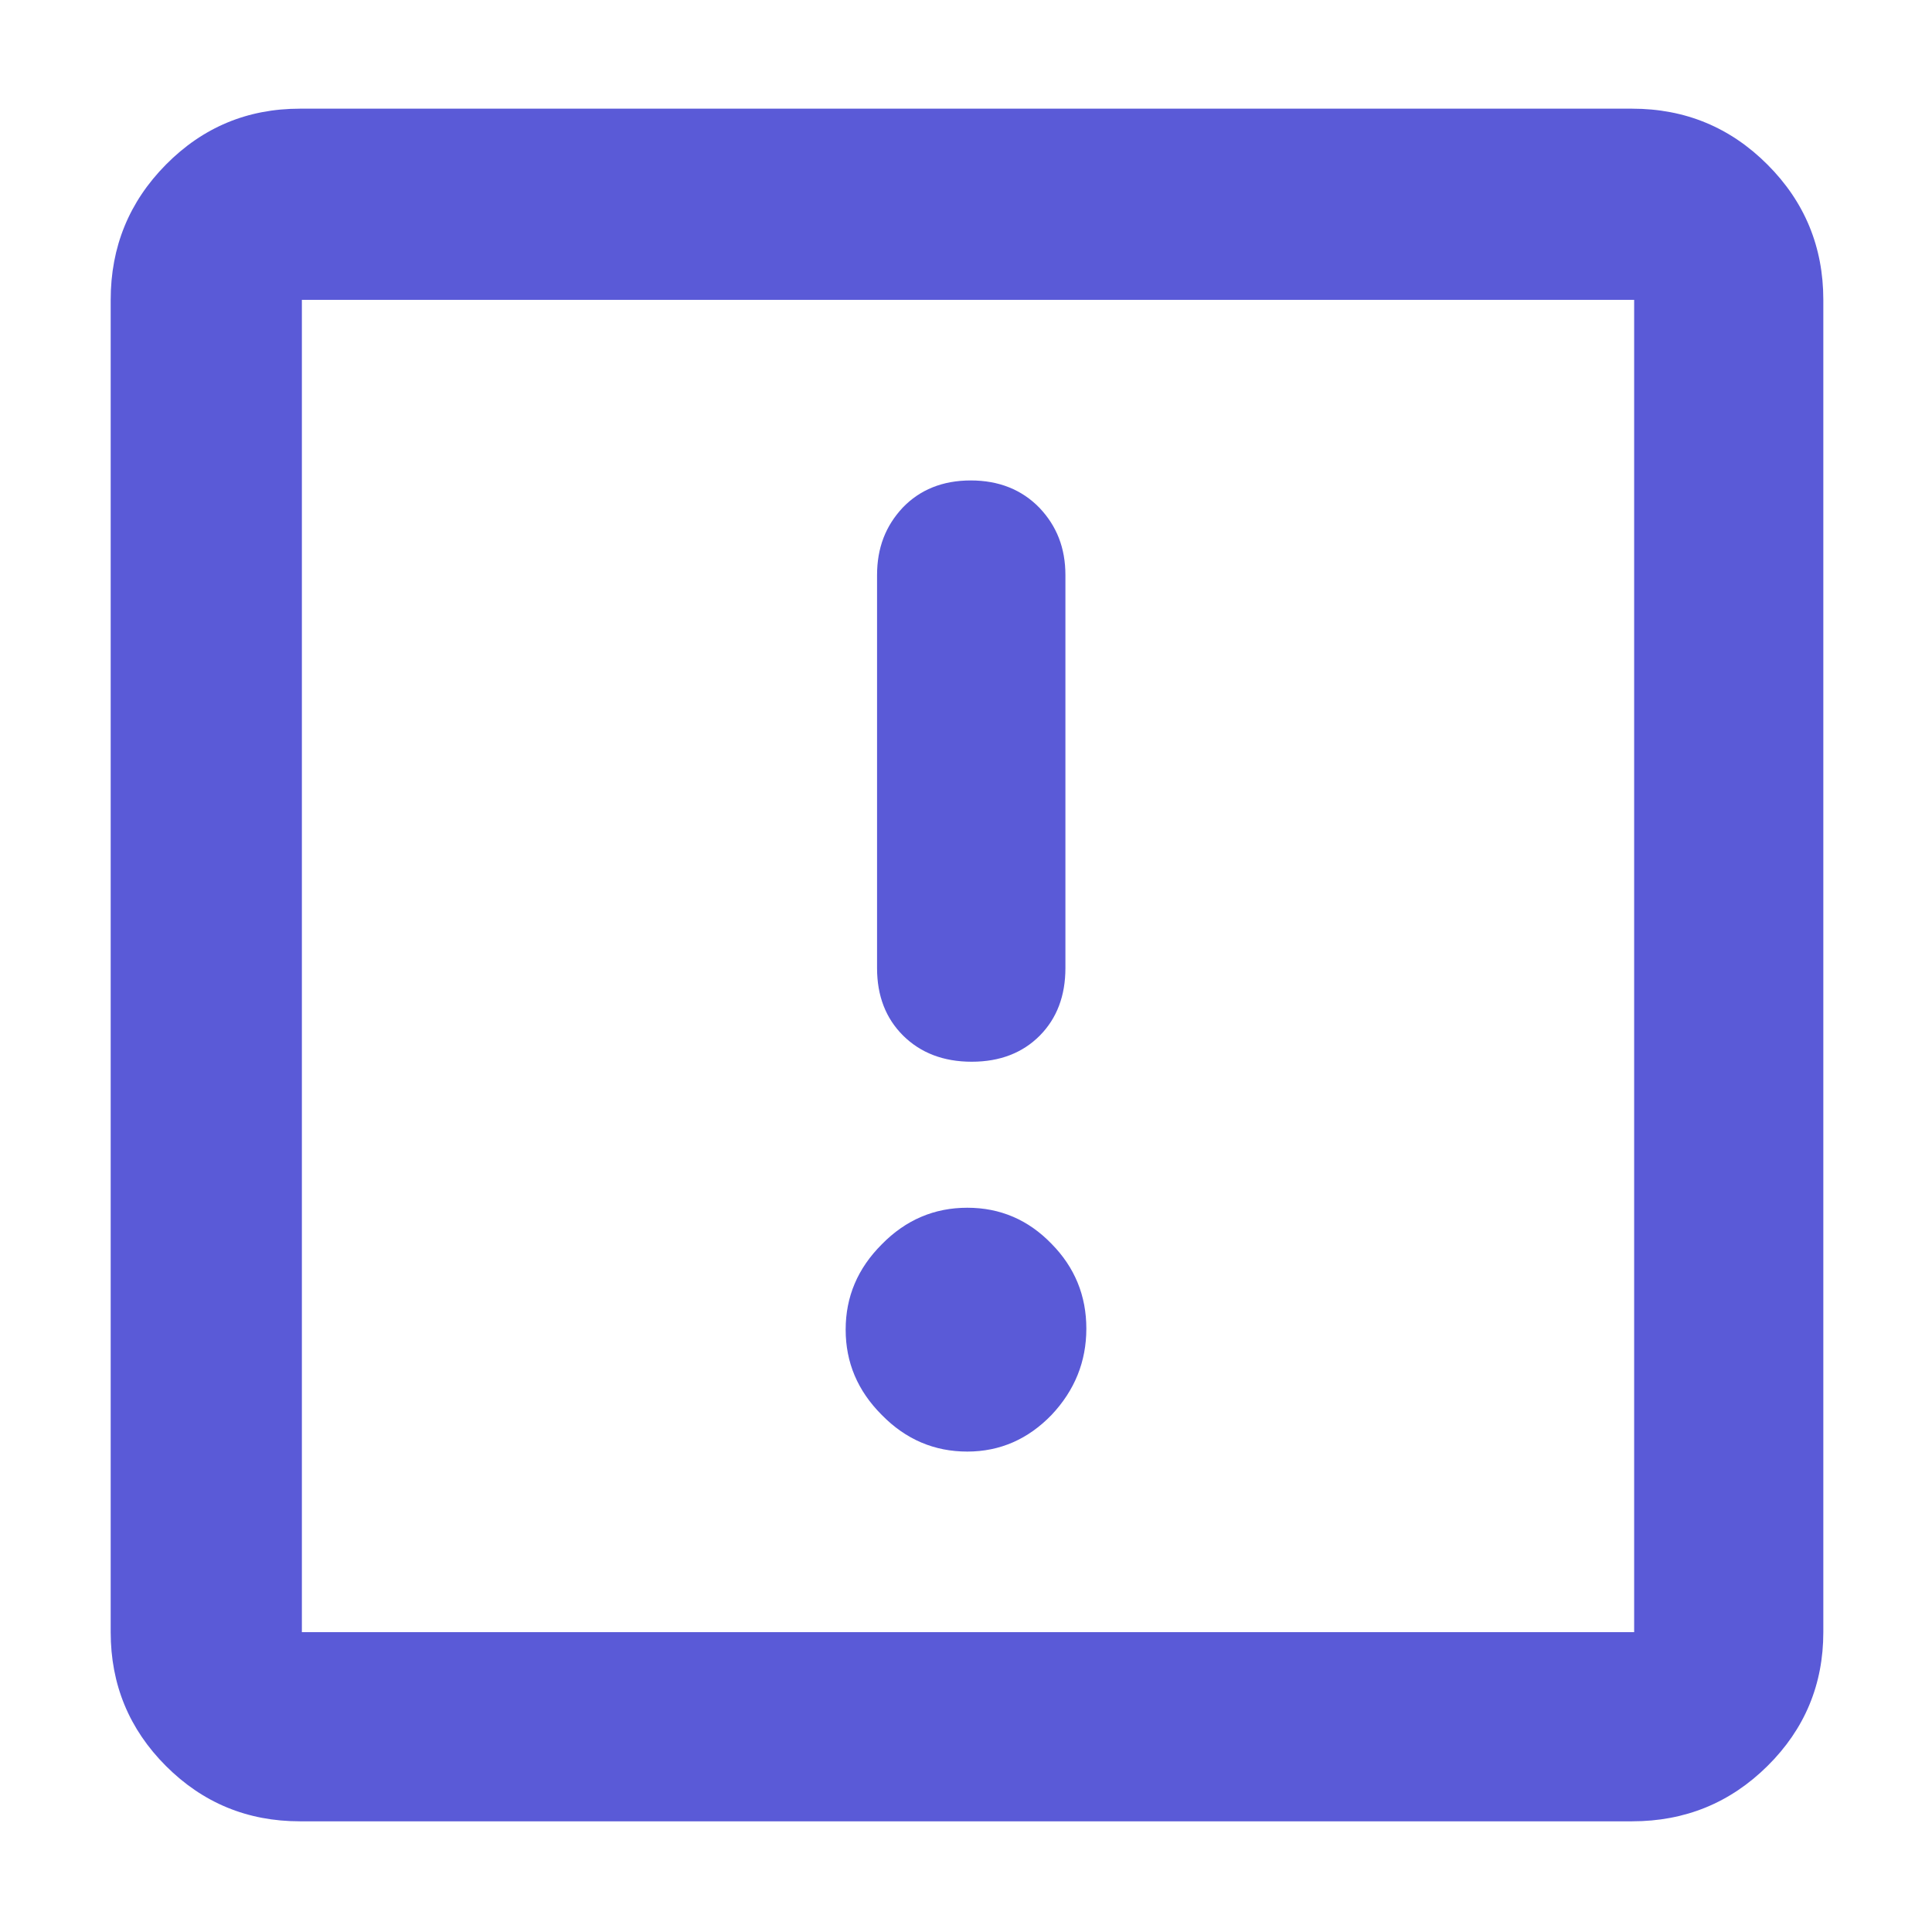 <svg height="48" viewBox="0 -960 960 960" width="48" xmlns="http://www.w3.org/2000/svg"><path fill="rgb(90, 90, 215)" d="m149-55c-26.033 0-48.21-9.157-66.53-27.47-18.313-18.32-27.47-40.497-27.47-66.53v-662c0-26.307 9.157-48.717 27.47-67.23 18.32-18.513 40.497-27.77 66.53-27.77h662c26.307 0 48.717 9.257 67.23 27.77s27.77 40.923 27.77 67.23v662c0 26.033-9.257 48.21-27.77 66.53-18.513 18.313-40.923 27.47-67.23 27.47zm1-94h662v-662h-662zm288.142-107.93c-11.961-11.96-17.939-26.01-17.939-42.38 0-16.38 5.978-30.42 17.939-42.38 11.96-12.2 26.127-18.19 42.507-18.19 16.354 0 30.314 5.99 41.859 17.93 11.517 11.69 17.289 25.74 17.289 42.13 0 16.37-5.772 30.68-17.289 42.89-11.545 11.96-25.505 18.21-41.859 18.21-16.38 0-30.547-6-42.507-18.21zm10.633-188.47c-8.659-8.6-12.973-19.79-12.973-33.56v-195.26c0-13.51 4.238-24.44 12.739-33.53 8.502-8.86 19.759-13.52 33.825-13.52 14.065 0 25.426 4.66 34.058 13.52 8.658 9.09 12.973 20.02 12.973 33.53v195.26c0 13.77-4.237 24.96-12.74 33.56-8.501 8.55-19.759 12.97-33.824 12.97s-25.427-4.42-34.058-12.97z"/></svg>